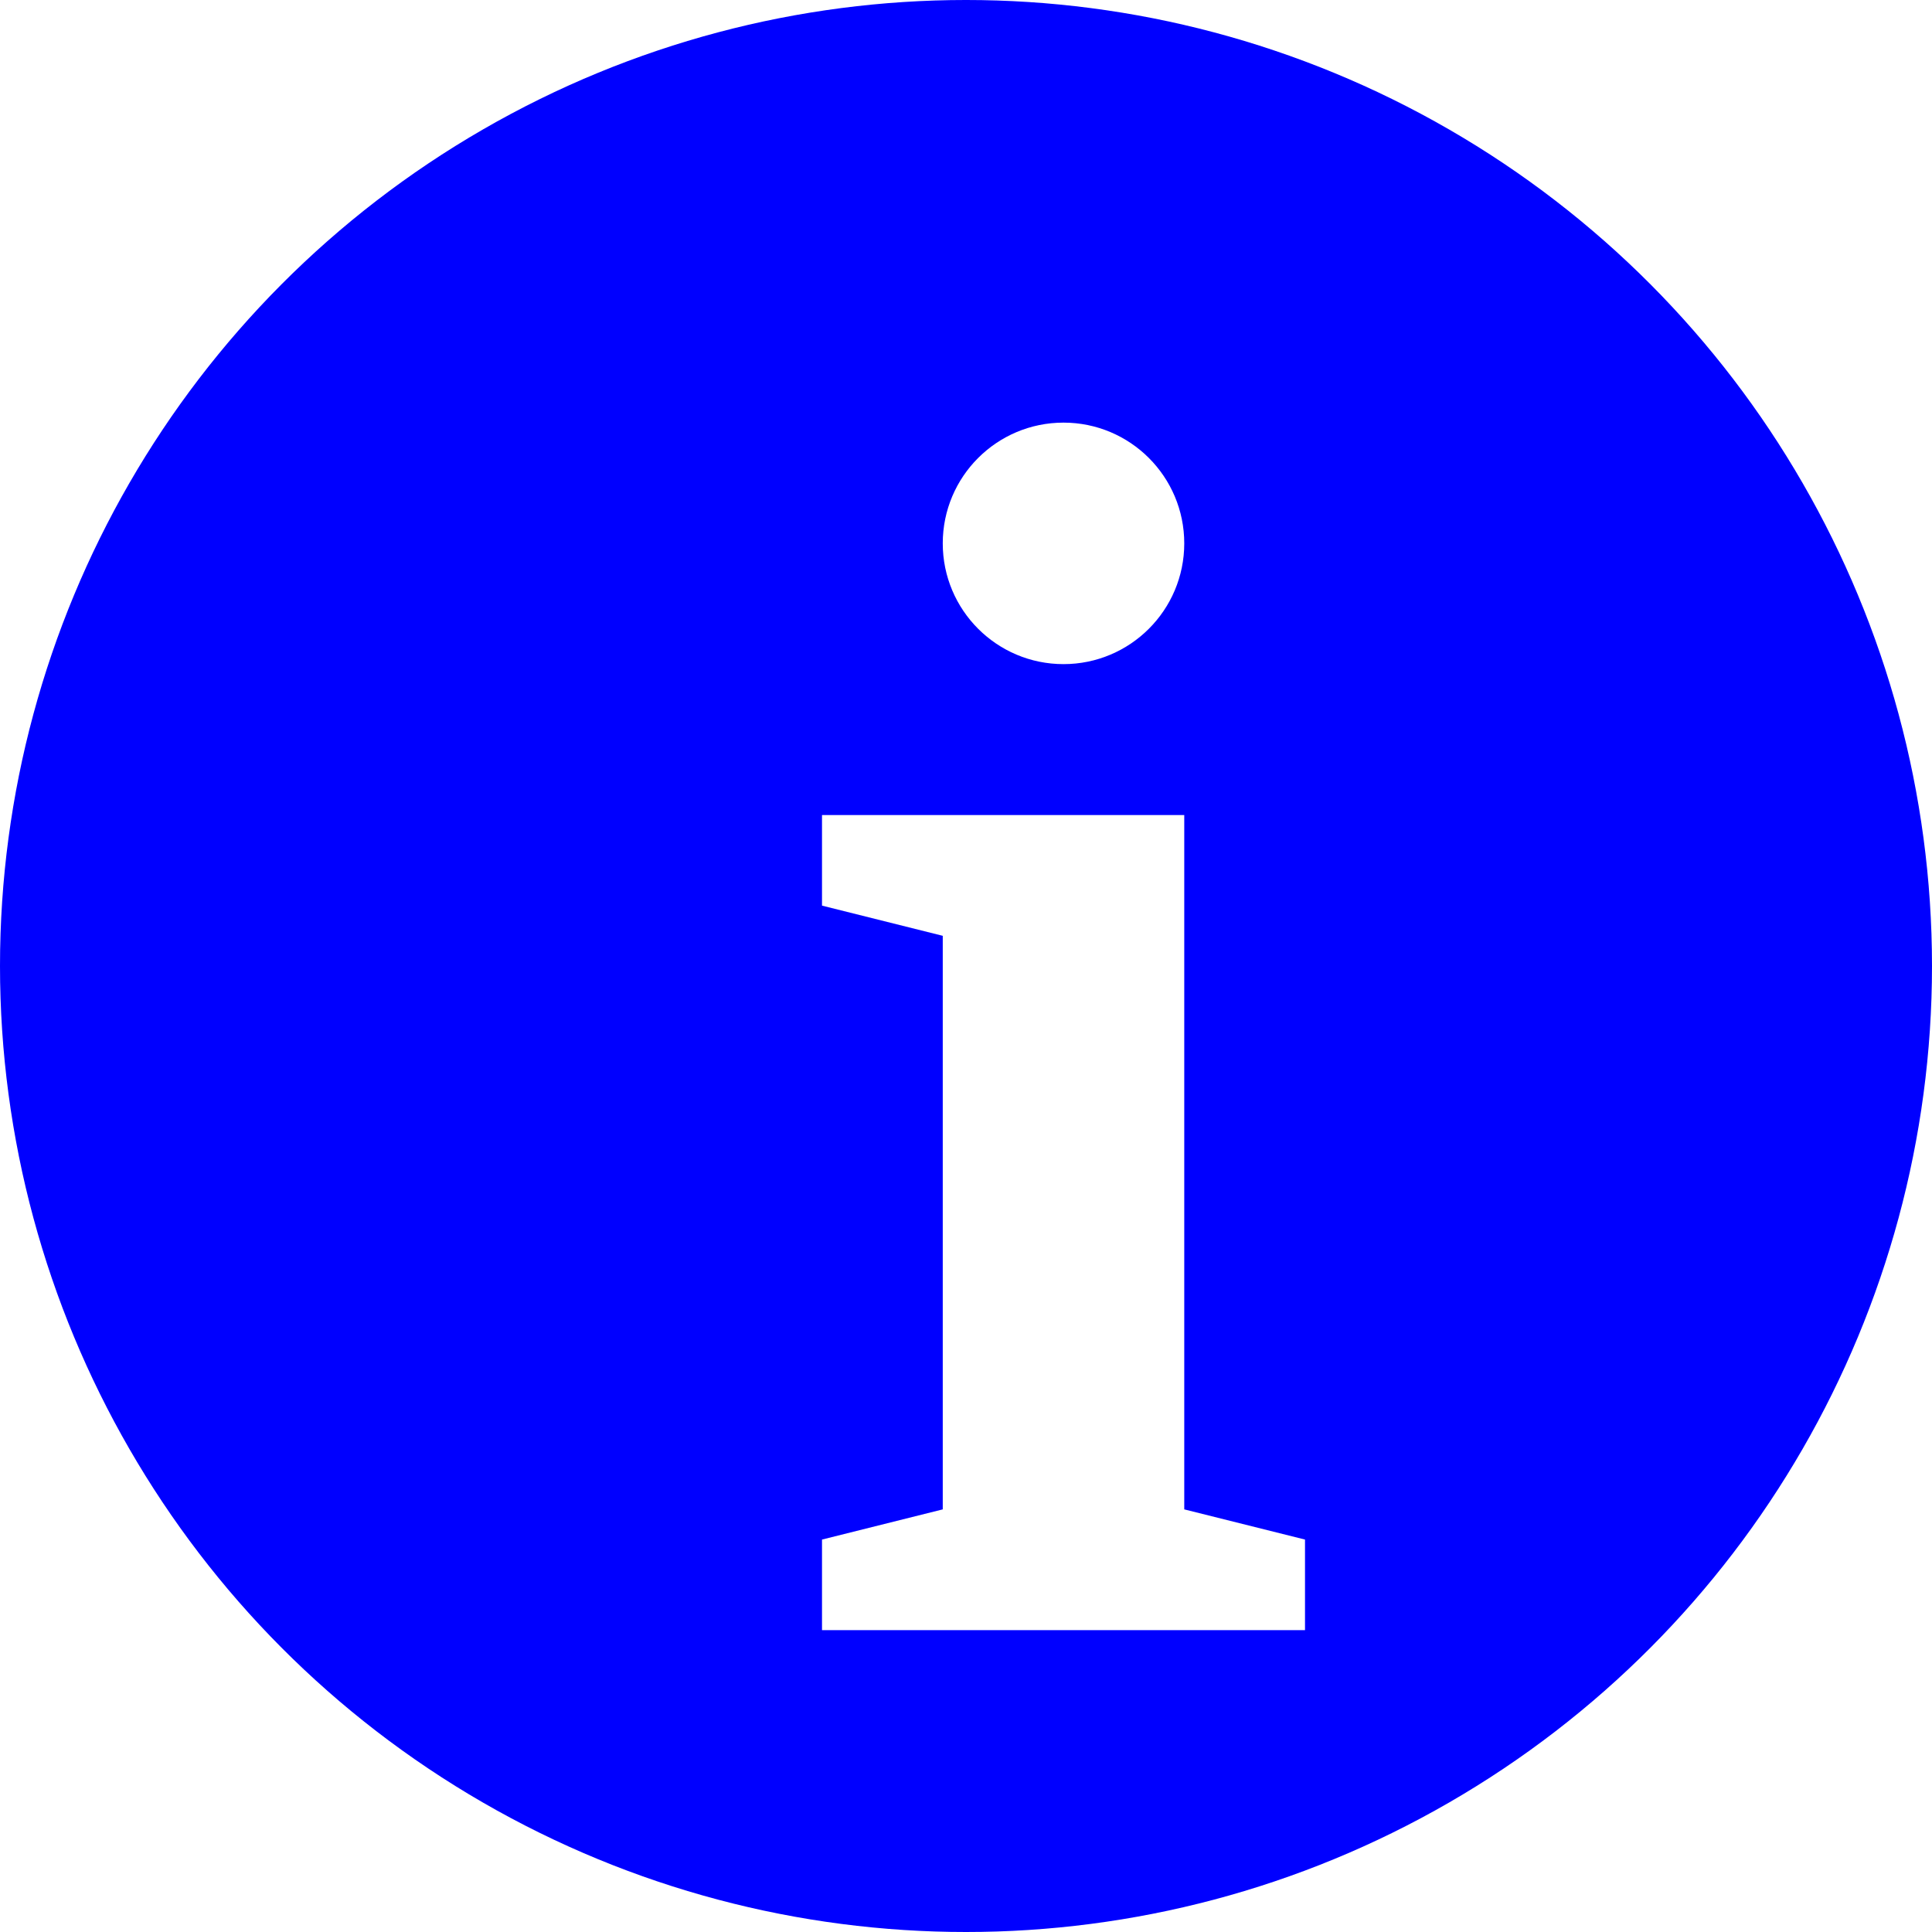 <?xml version="1.0" encoding="UTF-8" standalone="no"?><svg xmlns:dc="http://purl.org/dc/elements/1.1/" xmlns:cc="http://creativecommons.org/ns#" xmlns:rdf="http://www.w3.org/1999/02/22-rdf-syntax-ns#" xmlns:svg="http://www.w3.org/2000/svg" xmlns="http://www.w3.org/2000/svg" width="16" height="16" viewBox="0 0 64 64" version="1.1" id="info.svg"><defs id="defs2" /><circle cx="32" cy="32" id="Circle1" r="32" style="fill:#0000ff;stroke:#000000;stroke-width:0" /><filter height="150%" width="150%" id="sh"><feOffset dx="3.23" dy="2" id="feOffset6" in="SourceAlpha" result="offOut" /><feGaussianBlur id="feGaussianBlur8" stdDeviation="1" in="offOut" result="blurOut" /><feBlend id="feBlend10" mode="normal" in2="blurOut" in="SourceGraphic" /></filter><g id="g12" filter="url(#sh)"><circle cx="32" cy="16" id="Circle2" r="4" style="fill:#ffffff;stroke:#000000;stroke-width:0" /><polygon id="polygon1" points="36,48 40,49 40,52 24,52 24,49 28,48 28,29 24,28 24,25 36,25" style="fill:#ffffff;stroke:#000000;stroke-width:0" /></g></svg>
